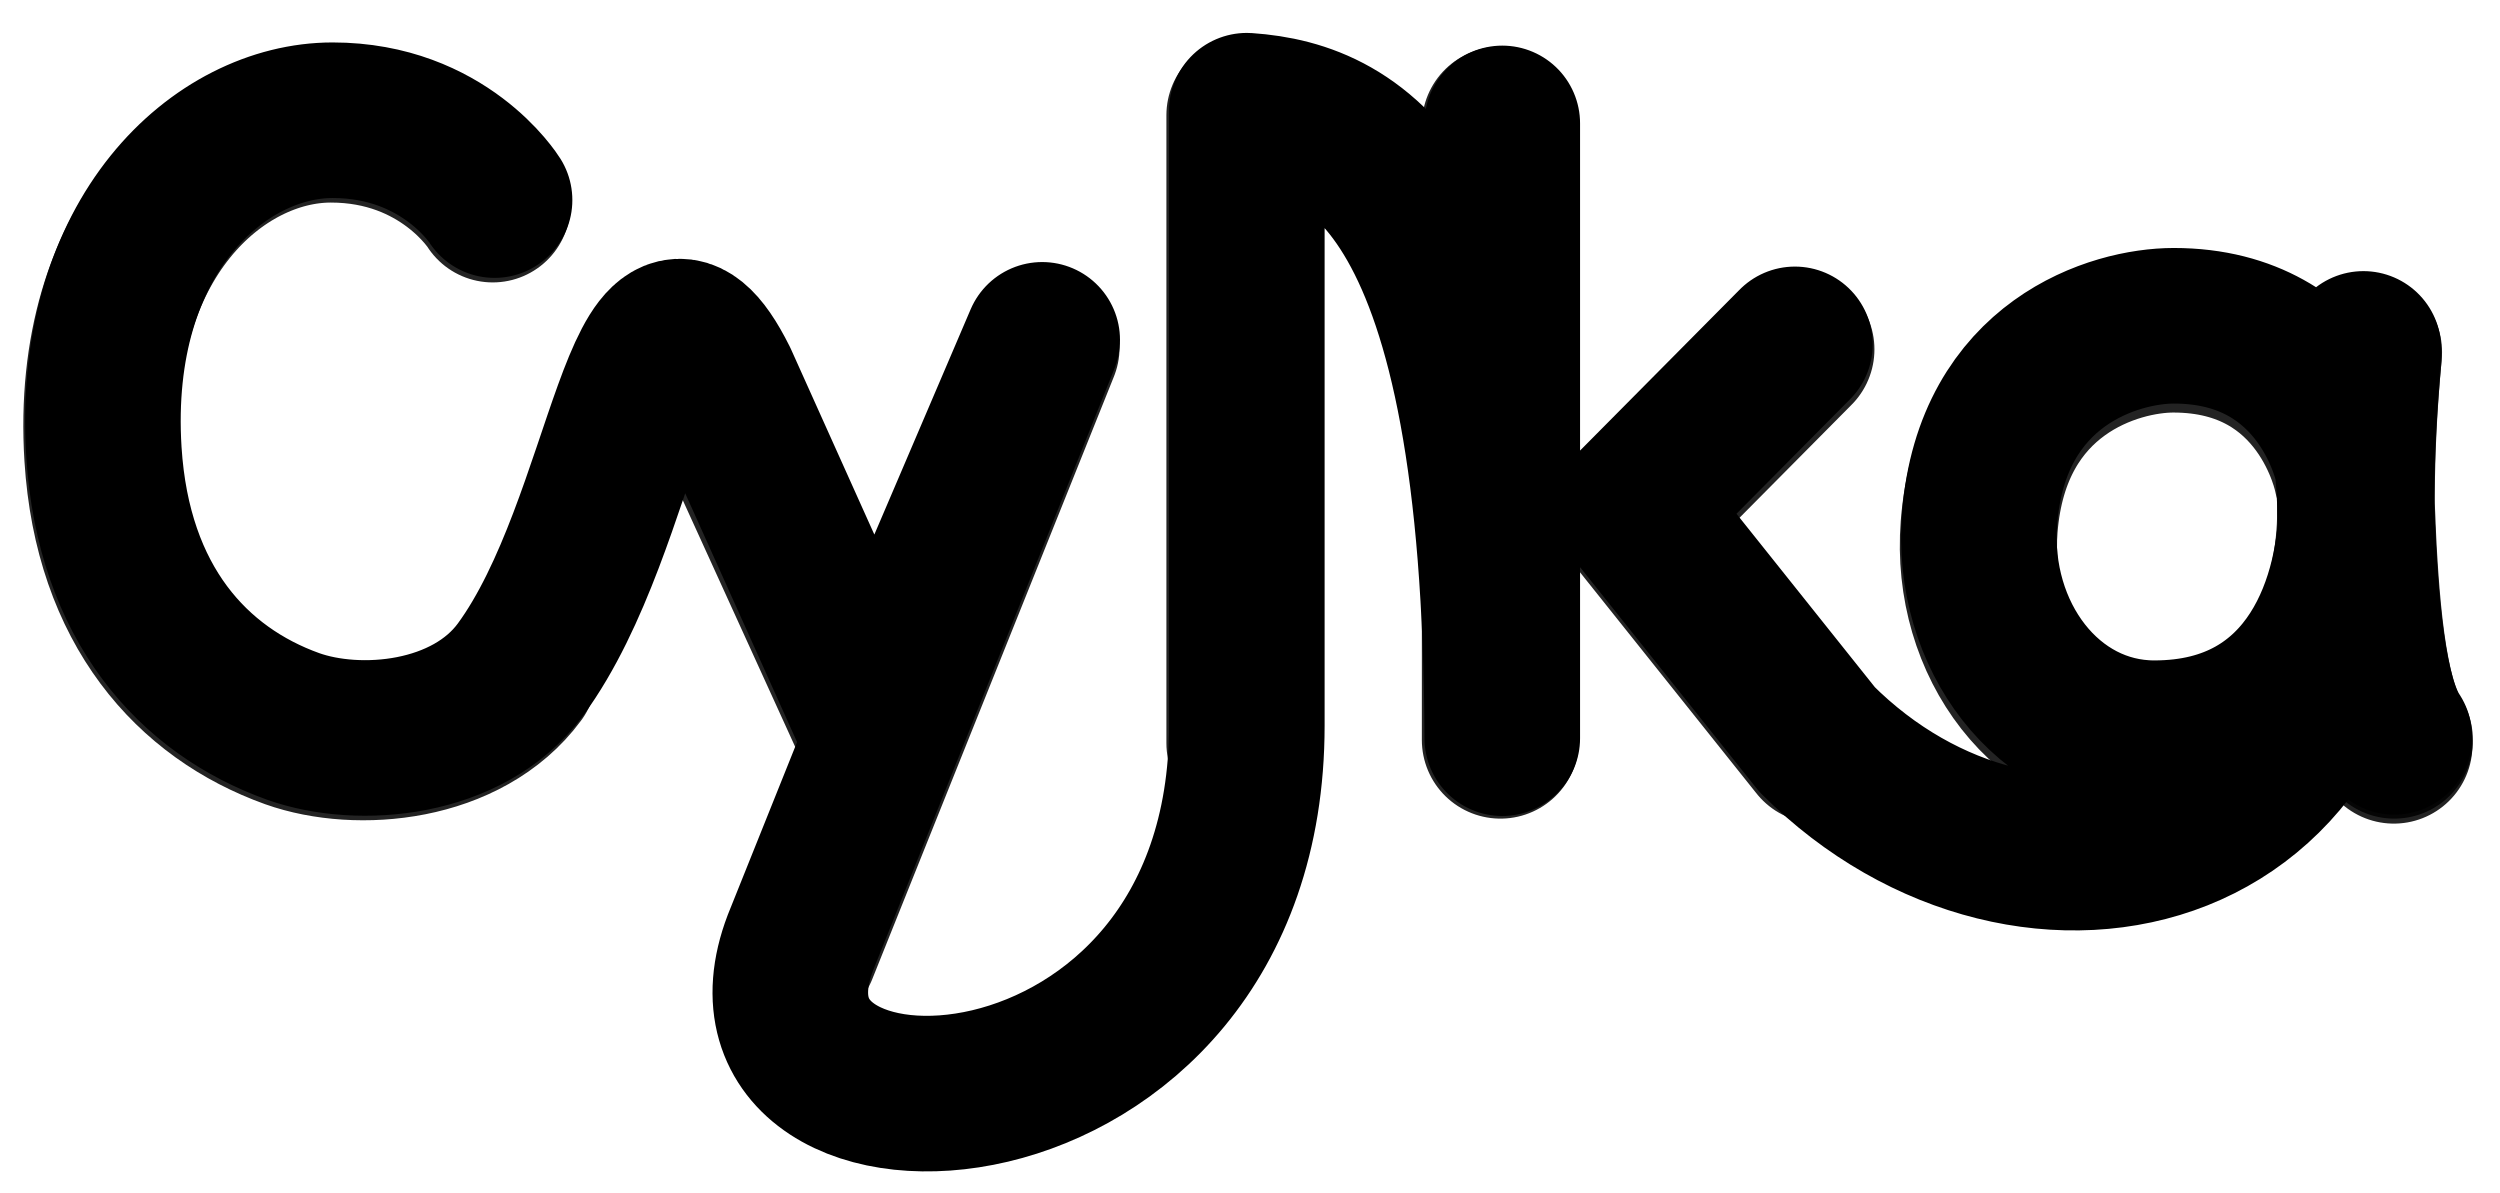 <svg xmlns="http://www.w3.org/2000/svg" width="551" height="263" viewBox="0 0 551 263"><path fill="none" stroke="#000" stroke-linecap="round" stroke-linejoin="round" stroke-width="34.29" d="M109 44.1S98 26.5 73.3 26.5 19.9 51.7 22.9 99.6c2.1 33.4 19.7 52.6 41.7 60.5 14.6 5.2 38.6 3.1 50.1-12.5 23.7-32.3 26.7-98.3 44-63.6l34.4 76.5 36.6-85.6-53.3 132.9c-19.7 51.7 98.4 48.4 98.4-47.9V24.4c24.2 1.7 55.9 17.8 56.3 138.3V27.2m64.5 48.7L359.8 112l40.7 51c46.8 46.8 126.4 28.2 118-60.1 0 0-5.9-31.1-39.4-31.1-12.9 0-40.1 8-42.8 42.5-2 25.8 15.1 48.4 38.5 48.4 35.3 0 44.7-31.5 44.5-52.2.8 21.9 2.5 43.1 8.4 51.9-6-8.4-11.1-39.6-6.8-85.5"/><path fill="none" stroke="#000" stroke-linecap="round" stroke-linejoin="round" stroke-width="34.65" d="M274.4 163.8V25.4" opacity=".86" style="isolation:isolate"/><path fill="none" stroke="#000" stroke-linecap="round" stroke-linejoin="round" stroke-width="34.29" d="M108.6 45.1s-11-17.6-35.7-17.6-53.4 25.2-50.4 73.1c2.1 33.4 19.7 52.6 41.7 60.5 14.6 5.2 38.6 3.1 50.1-12.5m41.2-68.7l37.5 82.3 36.6-85.6-53.3 132.9" opacity=".86" style="isolation:isolate"/><path fill="none" stroke="#000" stroke-linecap="round" stroke-linejoin="round" stroke-width="34.65" d="M330.7 27.6v135.5M395.8 77L360 113.1l40.7 51m117.7-59.4s-5.9-31.1-39.4-31.1c-12.9 0-40.1 8-42.8 42.5-2 25.8 15.1 48.4 38.5 48.4 35.3 0 44.7-31.5 44.5-52.2.8 21.9 2.5 43.1 8.4 51.9-6-8.4-11.1-39.6-6.8-85.5" opacity=".86" style="isolation:isolate"/><path fill="none" stroke="#000" stroke-linecap="round" stroke-linejoin="round" stroke-width="34.65" d="M519.3 111.2c.8 21.9 2.5 43.1 8.4 51.9-6-8.4-11.1-39.6-6.8-85.5" opacity=".86" style="isolation:isolate"/></svg>